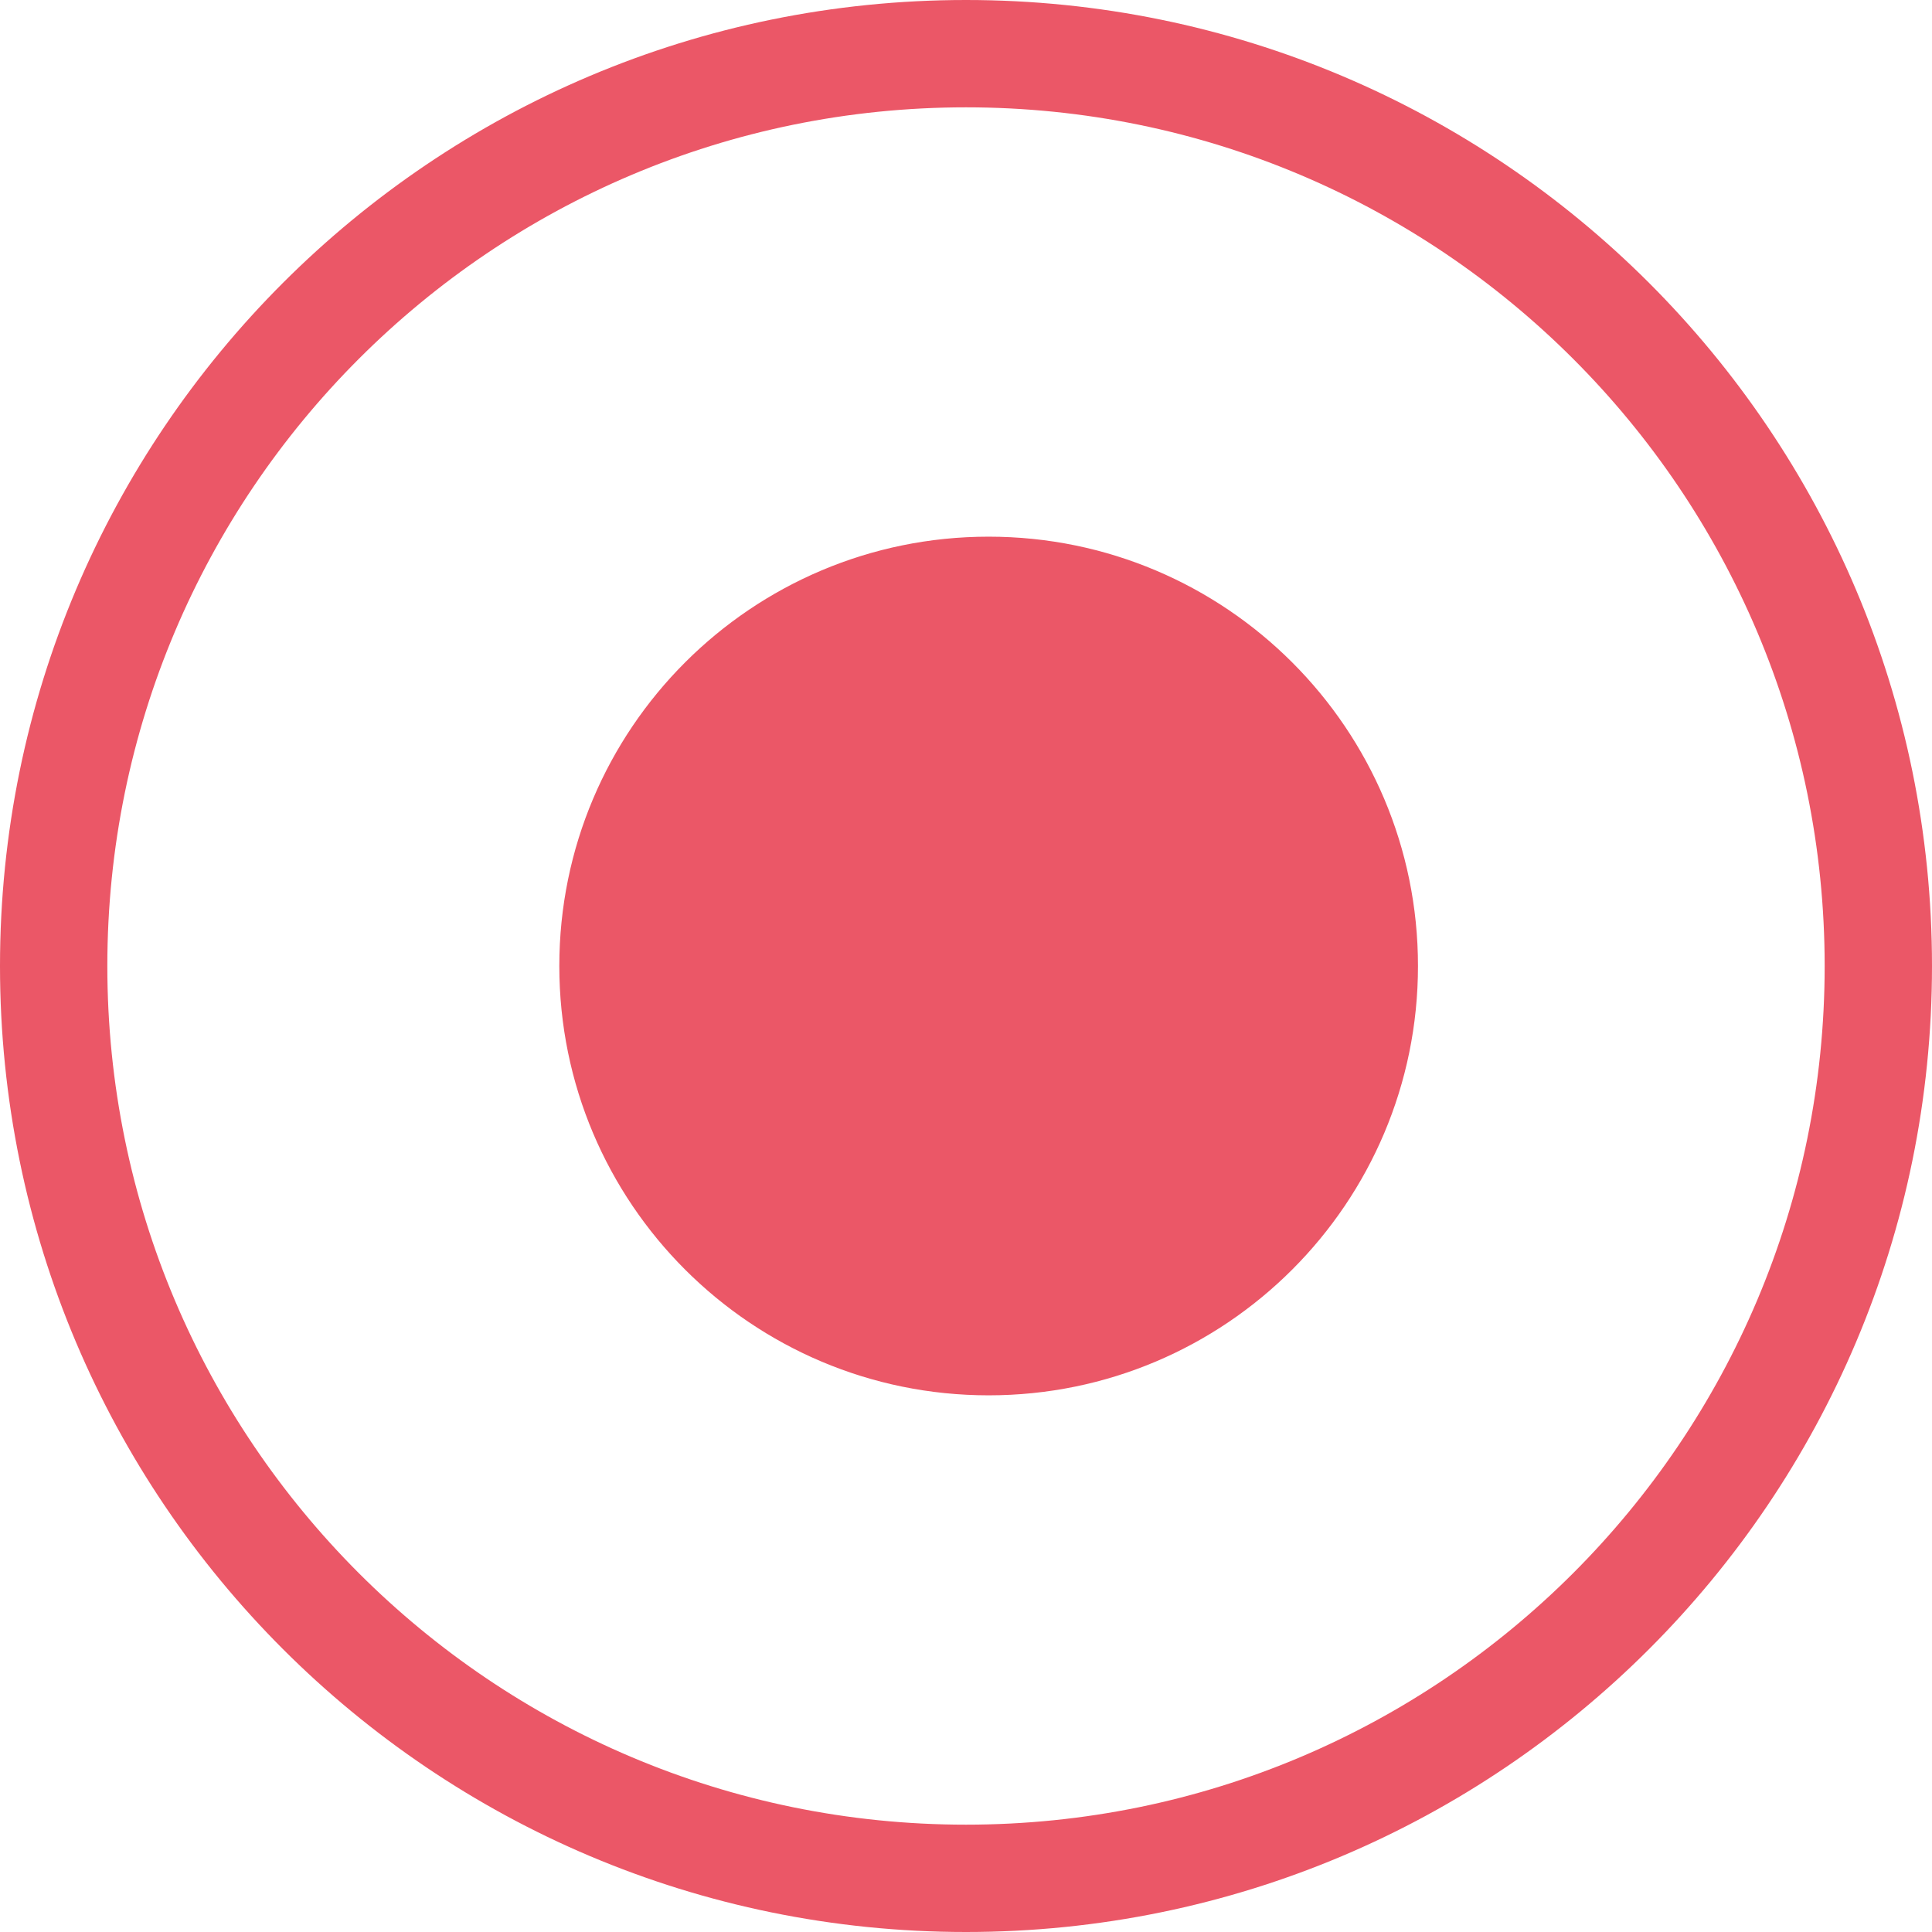 <svg width="18" height="18" viewBox="0 0 18 18" fill="none" xmlns="http://www.w3.org/2000/svg">
<path fill-rule="evenodd" clip-rule="evenodd" d="M17 9C17 13.418 13.418 17 9 17C4.582 17 1 13.418 1 9C1 4.582 4.582 1 9 1C13.418 1 17 4.582 17 9ZM18 9C18 13.971 13.971 18 9 18C4.029 18 0 13.971 0 9C0 4.029 4.029 0 9 0C13.971 0 18 4.029 18 9ZM9.211 13C11.42 13 13.211 11.209 13.211 9C13.211 6.791 11.42 5 9.211 5C7.002 5 5.211 6.791 5.211 9C5.211 11.209 7.002 13 9.211 13Z" fill="#EB5767"/>
</svg>
